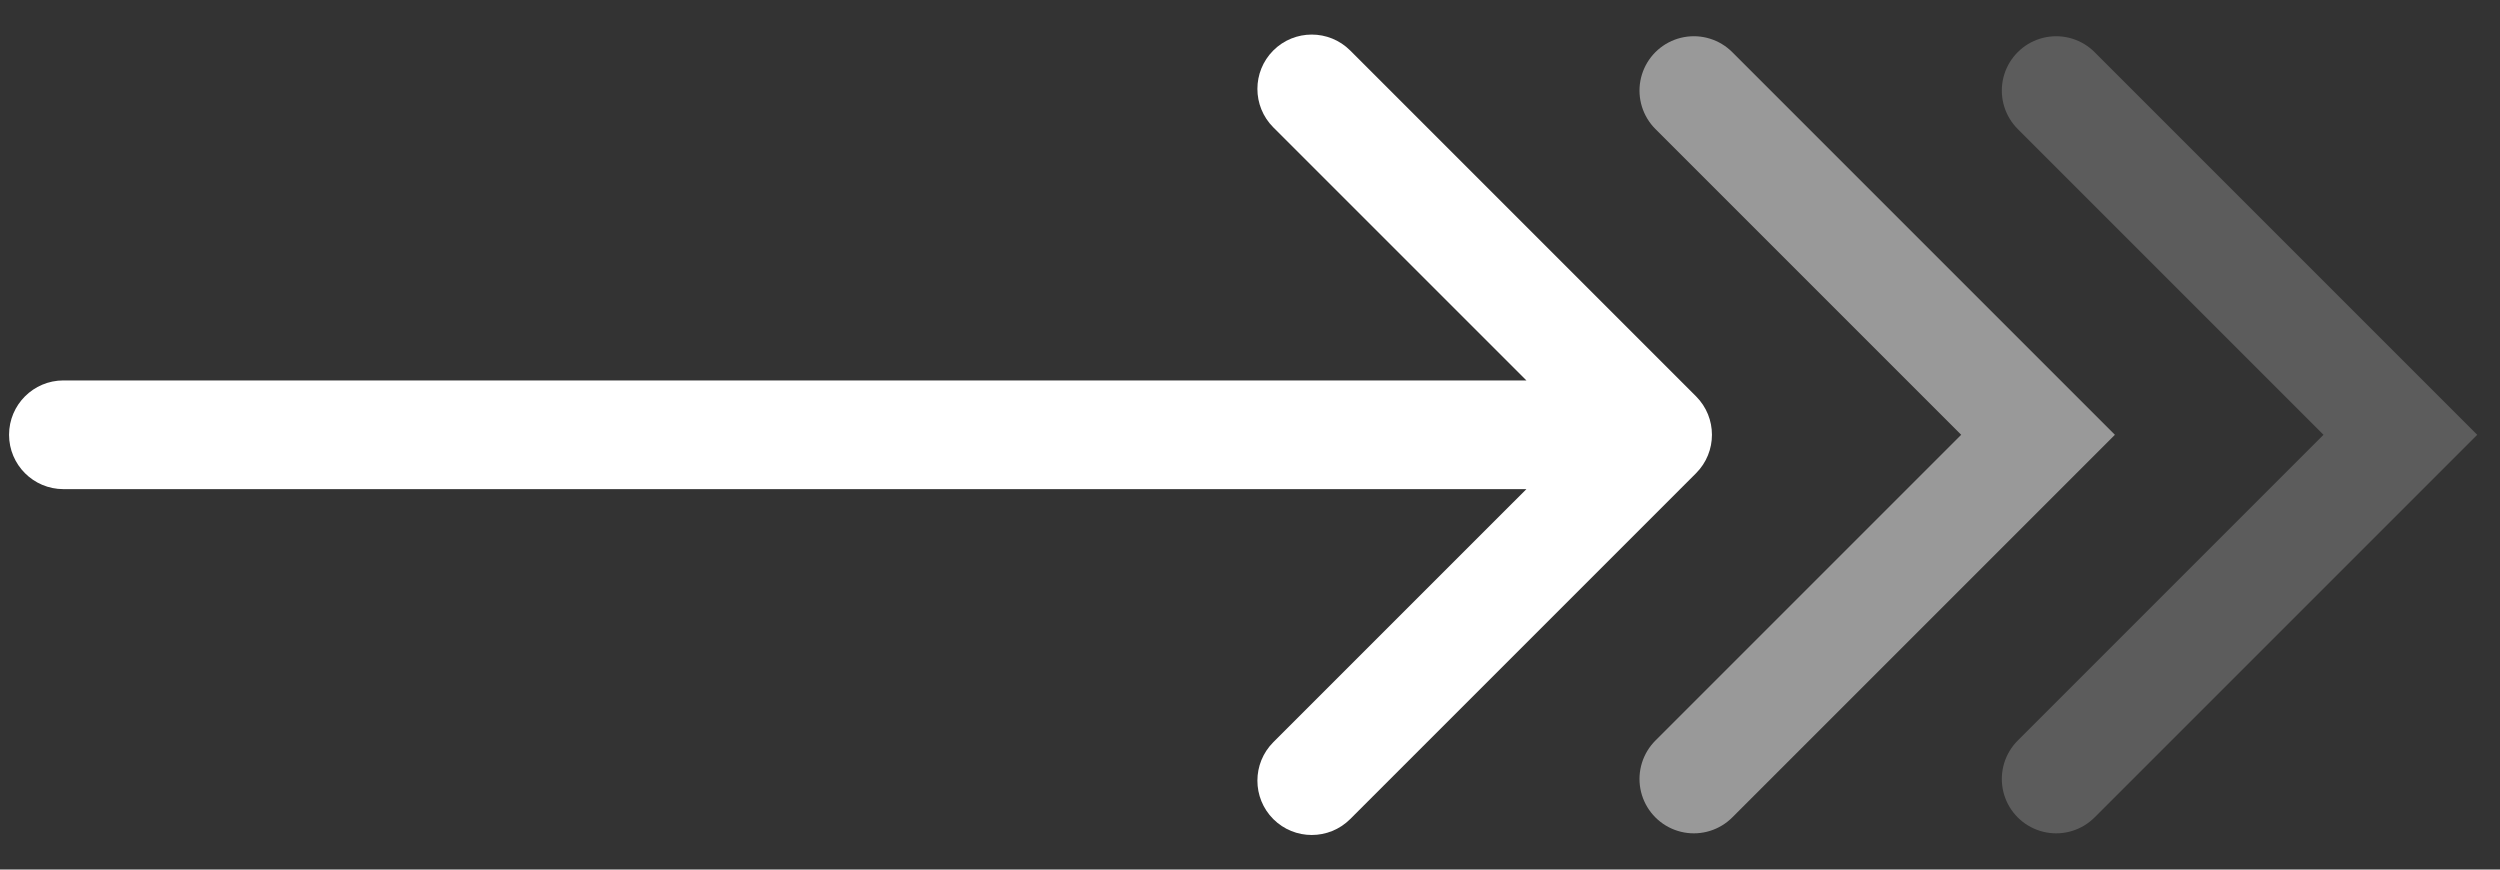 <svg xmlns="http://www.w3.org/2000/svg" width="69" height="24" viewBox="0 0 69 24" fill="none">
  <rect x="0" y="0" width="69" height="24" fill="#333333" stroke="none"/>
  <path d="M1.75 10.5C0.922 10.5 0.25 11.172 0.25 12C0.25 12.828 0.922 13.5 1.75 13.5L1.75 10.5ZM46.811 13.061C47.396 12.475 47.396 11.525 46.811 10.939L37.265 1.393C36.679 0.808 35.729 0.808 35.143 1.393C34.558 1.979 34.558 2.929 35.143 3.515L43.629 12L35.143 20.485C34.558 21.071 34.558 22.021 35.143 22.607C35.729 23.192 36.679 23.192 37.265 22.607L46.811 13.061ZM1.75 13.5L45.75 13.5L45.75 10.5L1.75 10.5L1.75 13.5Z" fill="white"/>
  <path opacity="0.5" d="M46.75 2.5L56.25 12L46.75 21.5" stroke="white" stroke-width="3" stroke-linecap="round"/>
  <path opacity="0.2" d="M56.75 2.5L66.25 12L56.75 21.5" stroke="white" stroke-width="3" stroke-linecap="round"/>
</svg>